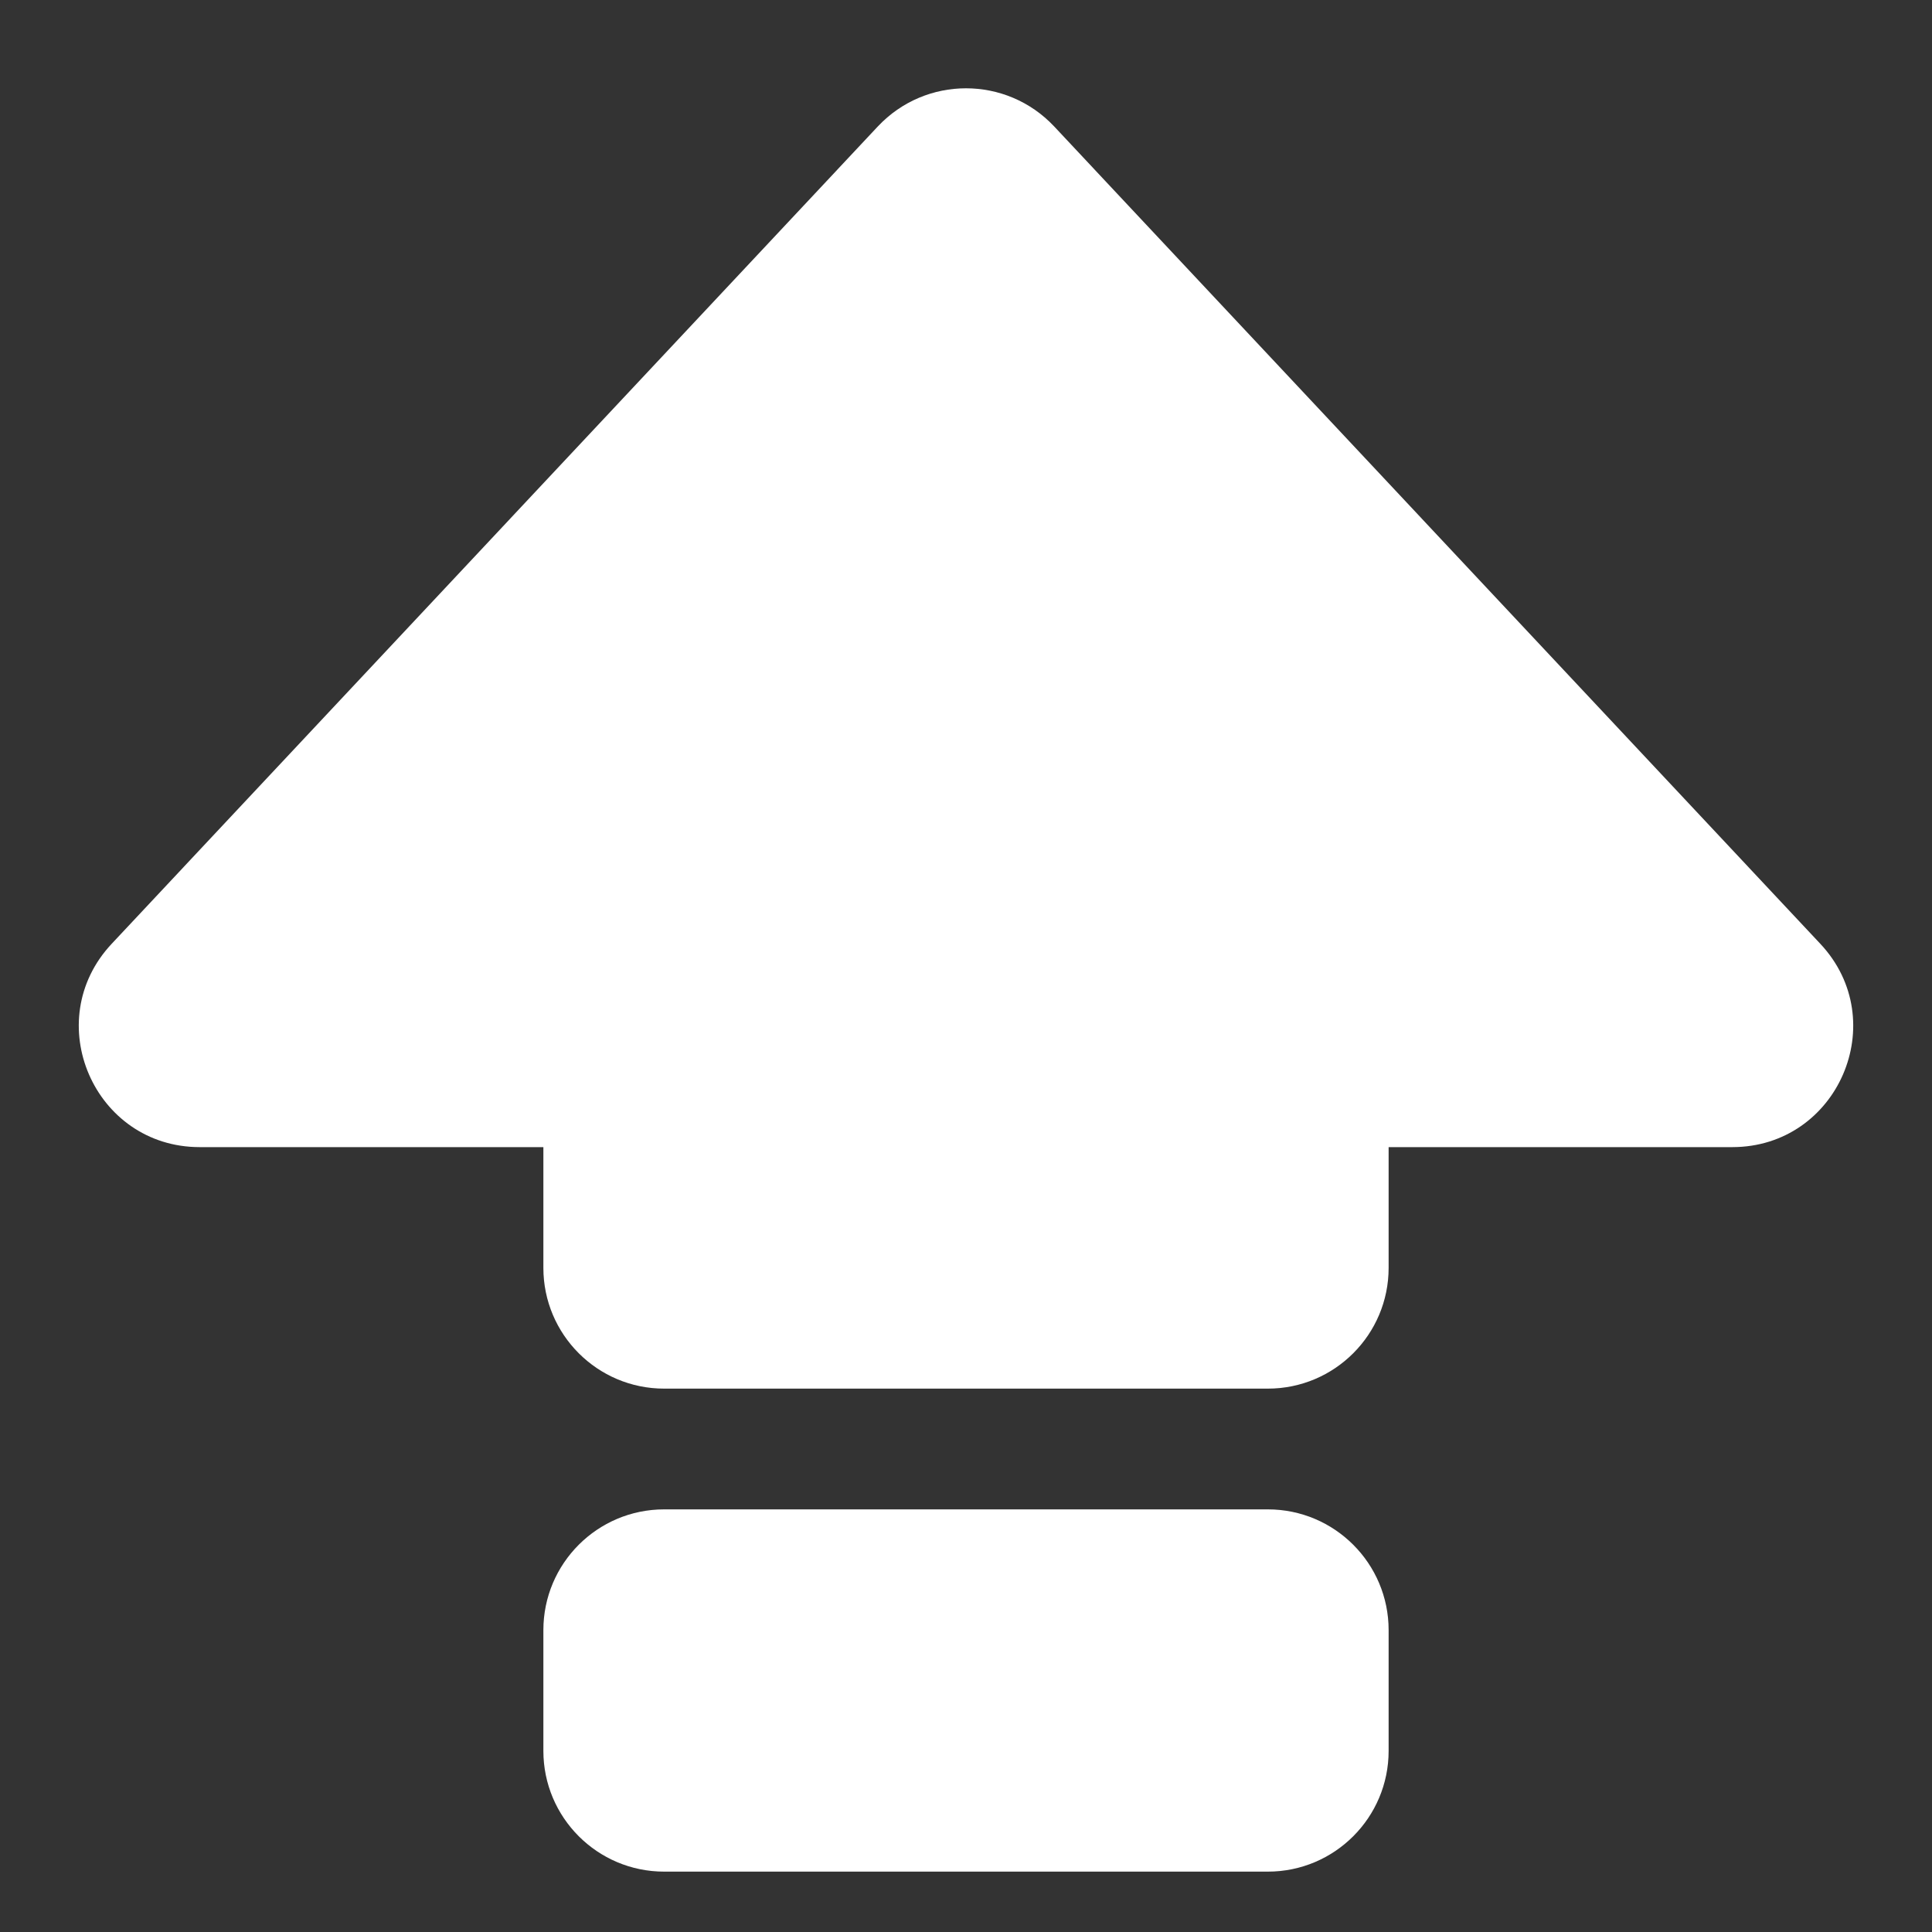 <svg width="16" height="16" viewBox="0 0 16 16" fill="none" xmlns="http://www.w3.org/2000/svg">
<rect x="0" y="0" width="16" height="16" fill="#333333" stroke="none"/>
<path d="M7.27 1.047C7.666 0.626 8.334 0.626 8.73 1.047L15.075 7.816C15.674 8.455 15.221 9.5 14.346 9.5H11.5V10.5C11.5 11.052 11.052 11.5 10.5 11.5H5.5C4.948 11.5 4.5 11.052 4.5 10.5V9.5H1.654C0.779 9.5 0.326 8.455 0.925 7.816L7.27 1.047Z" fill="white"/>
<path d="M4.5 13.5C4.5 12.948 4.948 12.5 5.5 12.5H10.5C11.052 12.5 11.5 12.948 11.5 13.5V14.5C11.5 15.052 11.052 15.5 10.5 15.5H5.5C4.948 15.5 4.5 15.052 4.5 14.5V13.5Z" fill="white"/>
</svg>
